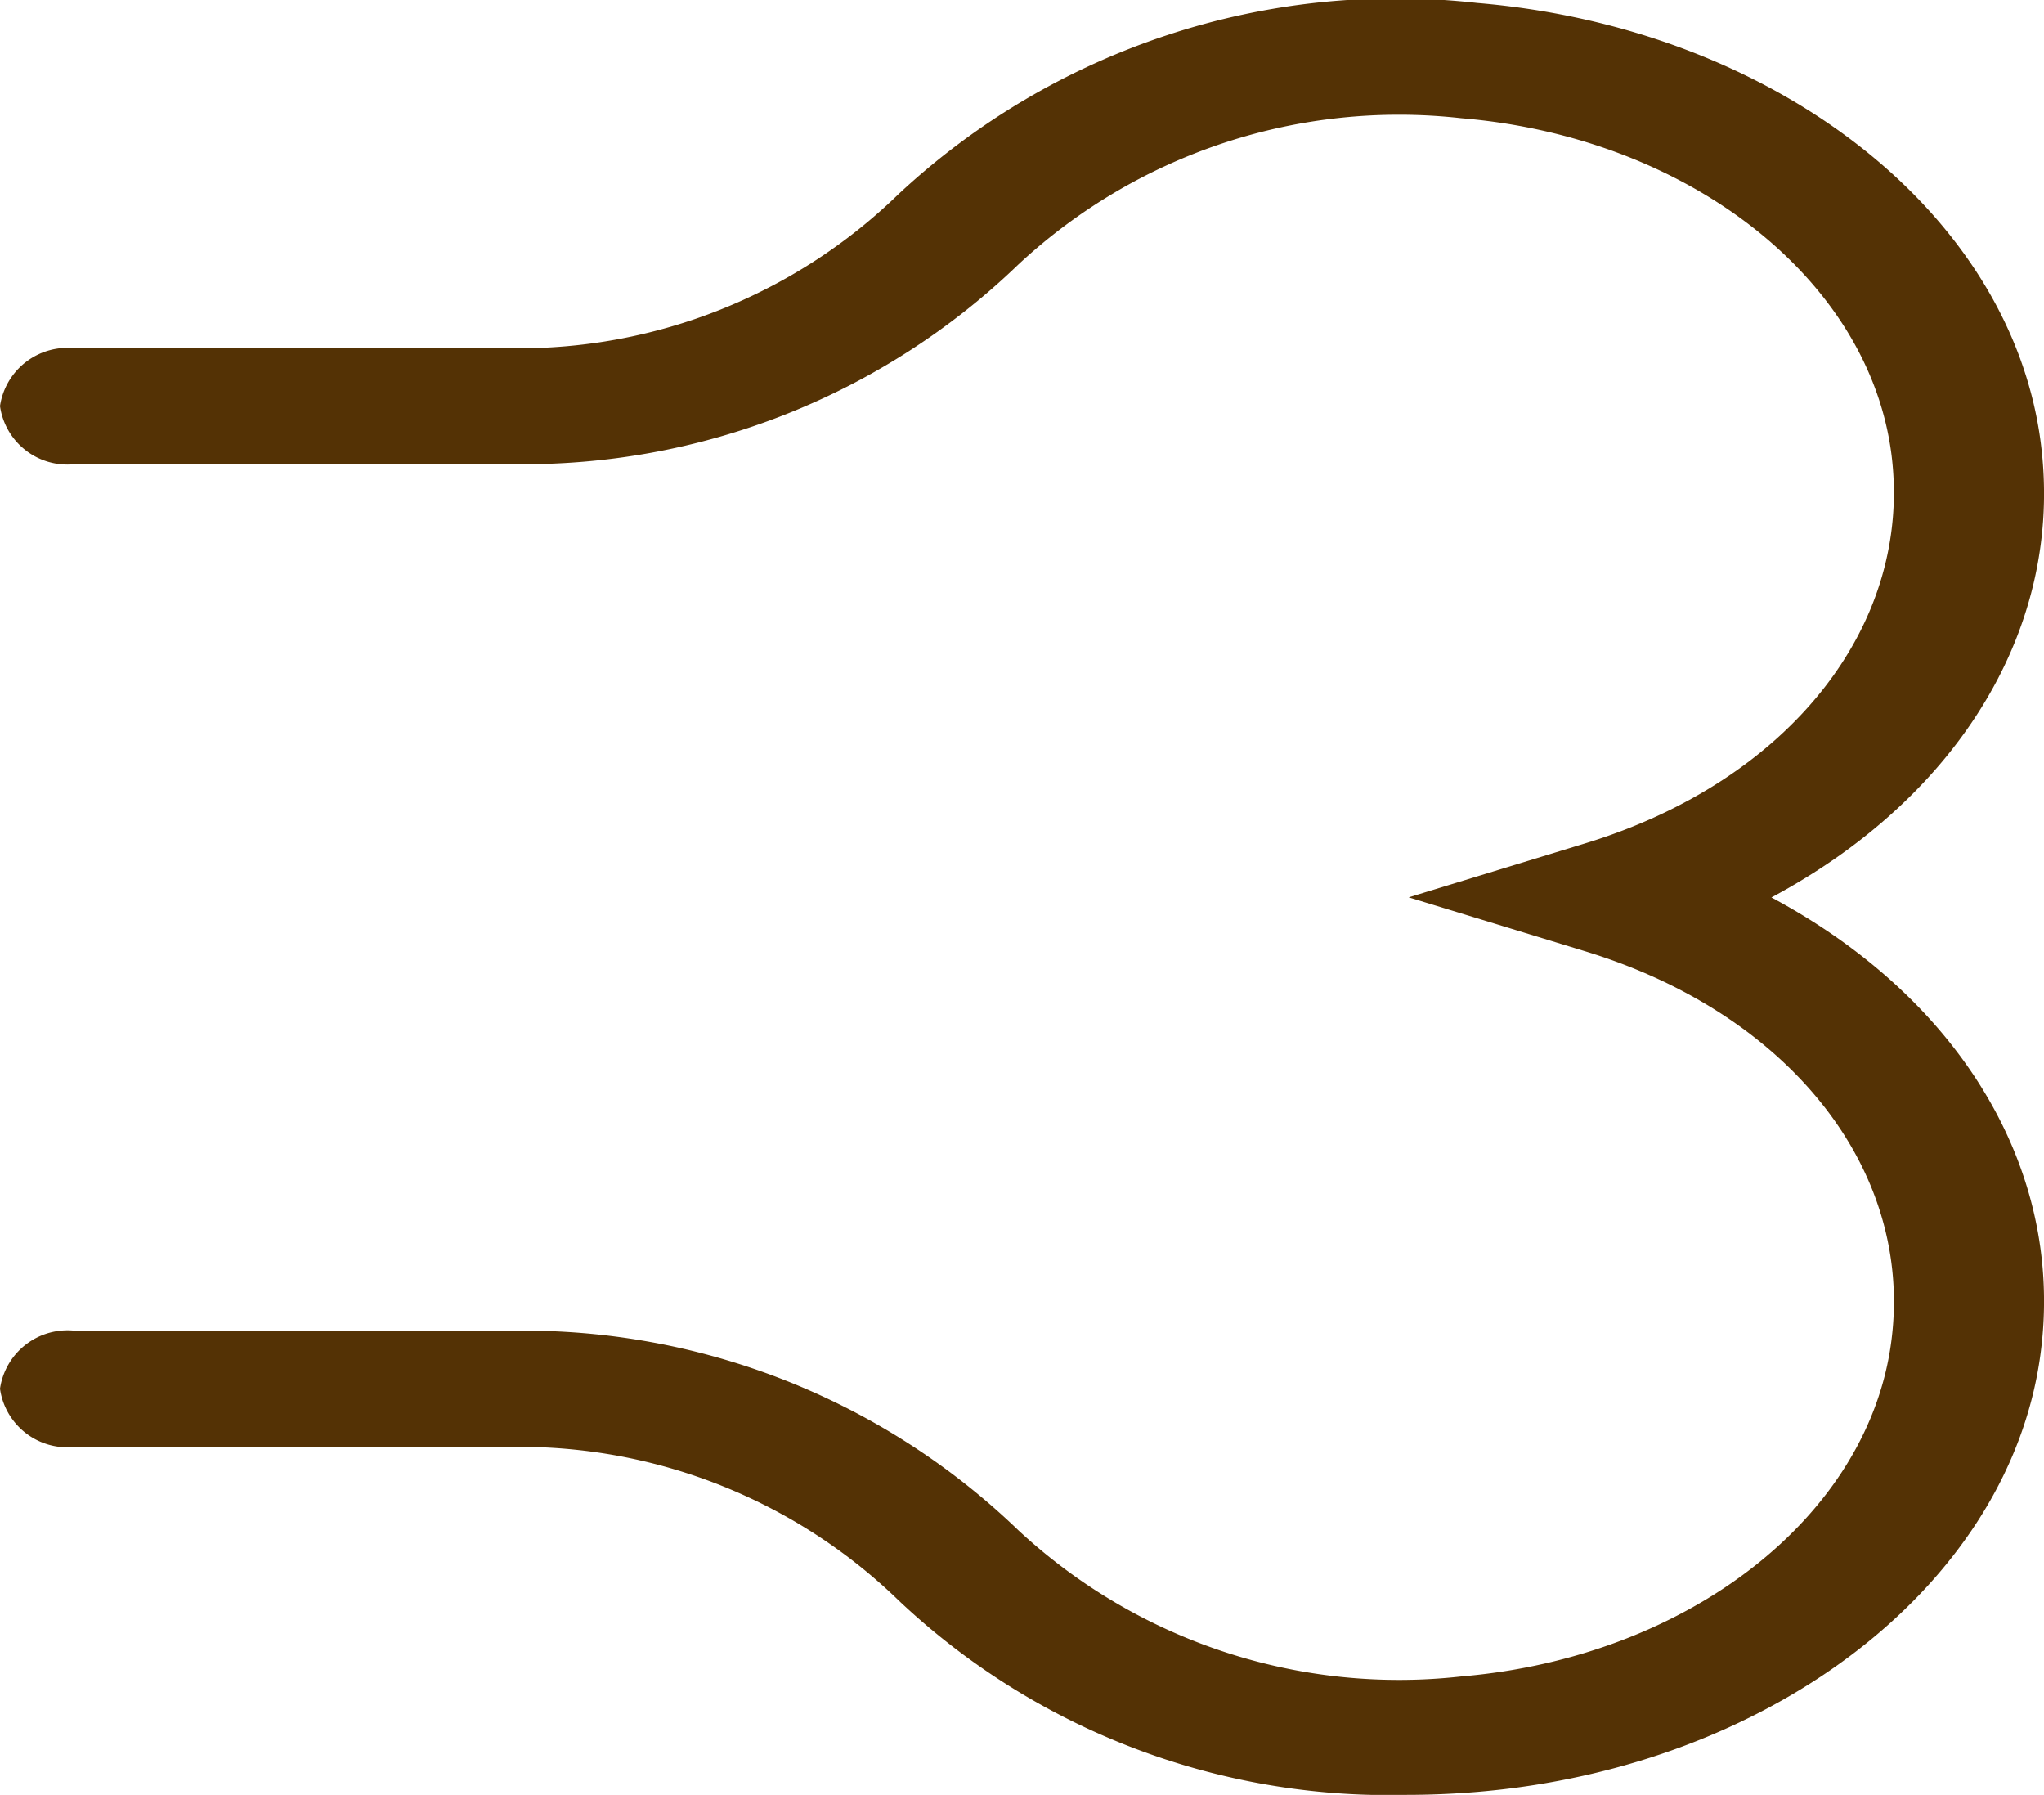 <svg xmlns="http://www.w3.org/2000/svg" width="37.529" height="32.948" viewBox="0 0 37.529 32.948">
  <g id="Group_381" data-name="Group 381" transform="translate(-22)">
    <path id="Path_736" data-name="Path 736" d="M496.52,32.955a13.1,13.1,0,0,1-9.311-3.56,10.006,10.006,0,0,0-7.111-2.828h-8.019A1.25,1.25,0,0,1,470.7,25.5a1.253,1.253,0,0,1,1.379-1.065h8.013A13.089,13.089,0,0,1,489.4,28.1a10.265,10.265,0,0,0,8.128,2.681c4.17-.351,7.491-2.943,7.9-6.17.4-3.121-1.861-5.993-5.624-7.142l-3.24-.99,3.24-.99c3.762-1.15,6.02-4.022,5.624-7.142-.414-3.227-3.74-5.824-7.9-6.17A10.257,10.257,0,0,0,489.4,4.86a13.079,13.079,0,0,1-9.306,3.667h-8.013A1.25,1.25,0,0,1,470.7,7.461,1.253,1.253,0,0,1,472.079,6.4h8.013A10,10,0,0,0,487.2,3.568,13.392,13.392,0,0,1,497.819.061c5.457.457,9.811,3.853,10.351,8.079.431,3.36-1.5,6.5-4.946,8.341,3.447,1.842,5.377,4.981,4.946,8.341-.54,4.226-4.894,7.622-10.351,8.079C497.388,32.937,496.951,32.955,496.52,32.955Z" transform="translate(-448.7 -0.007)" fill="#543205"/>
  </g>
</svg>
